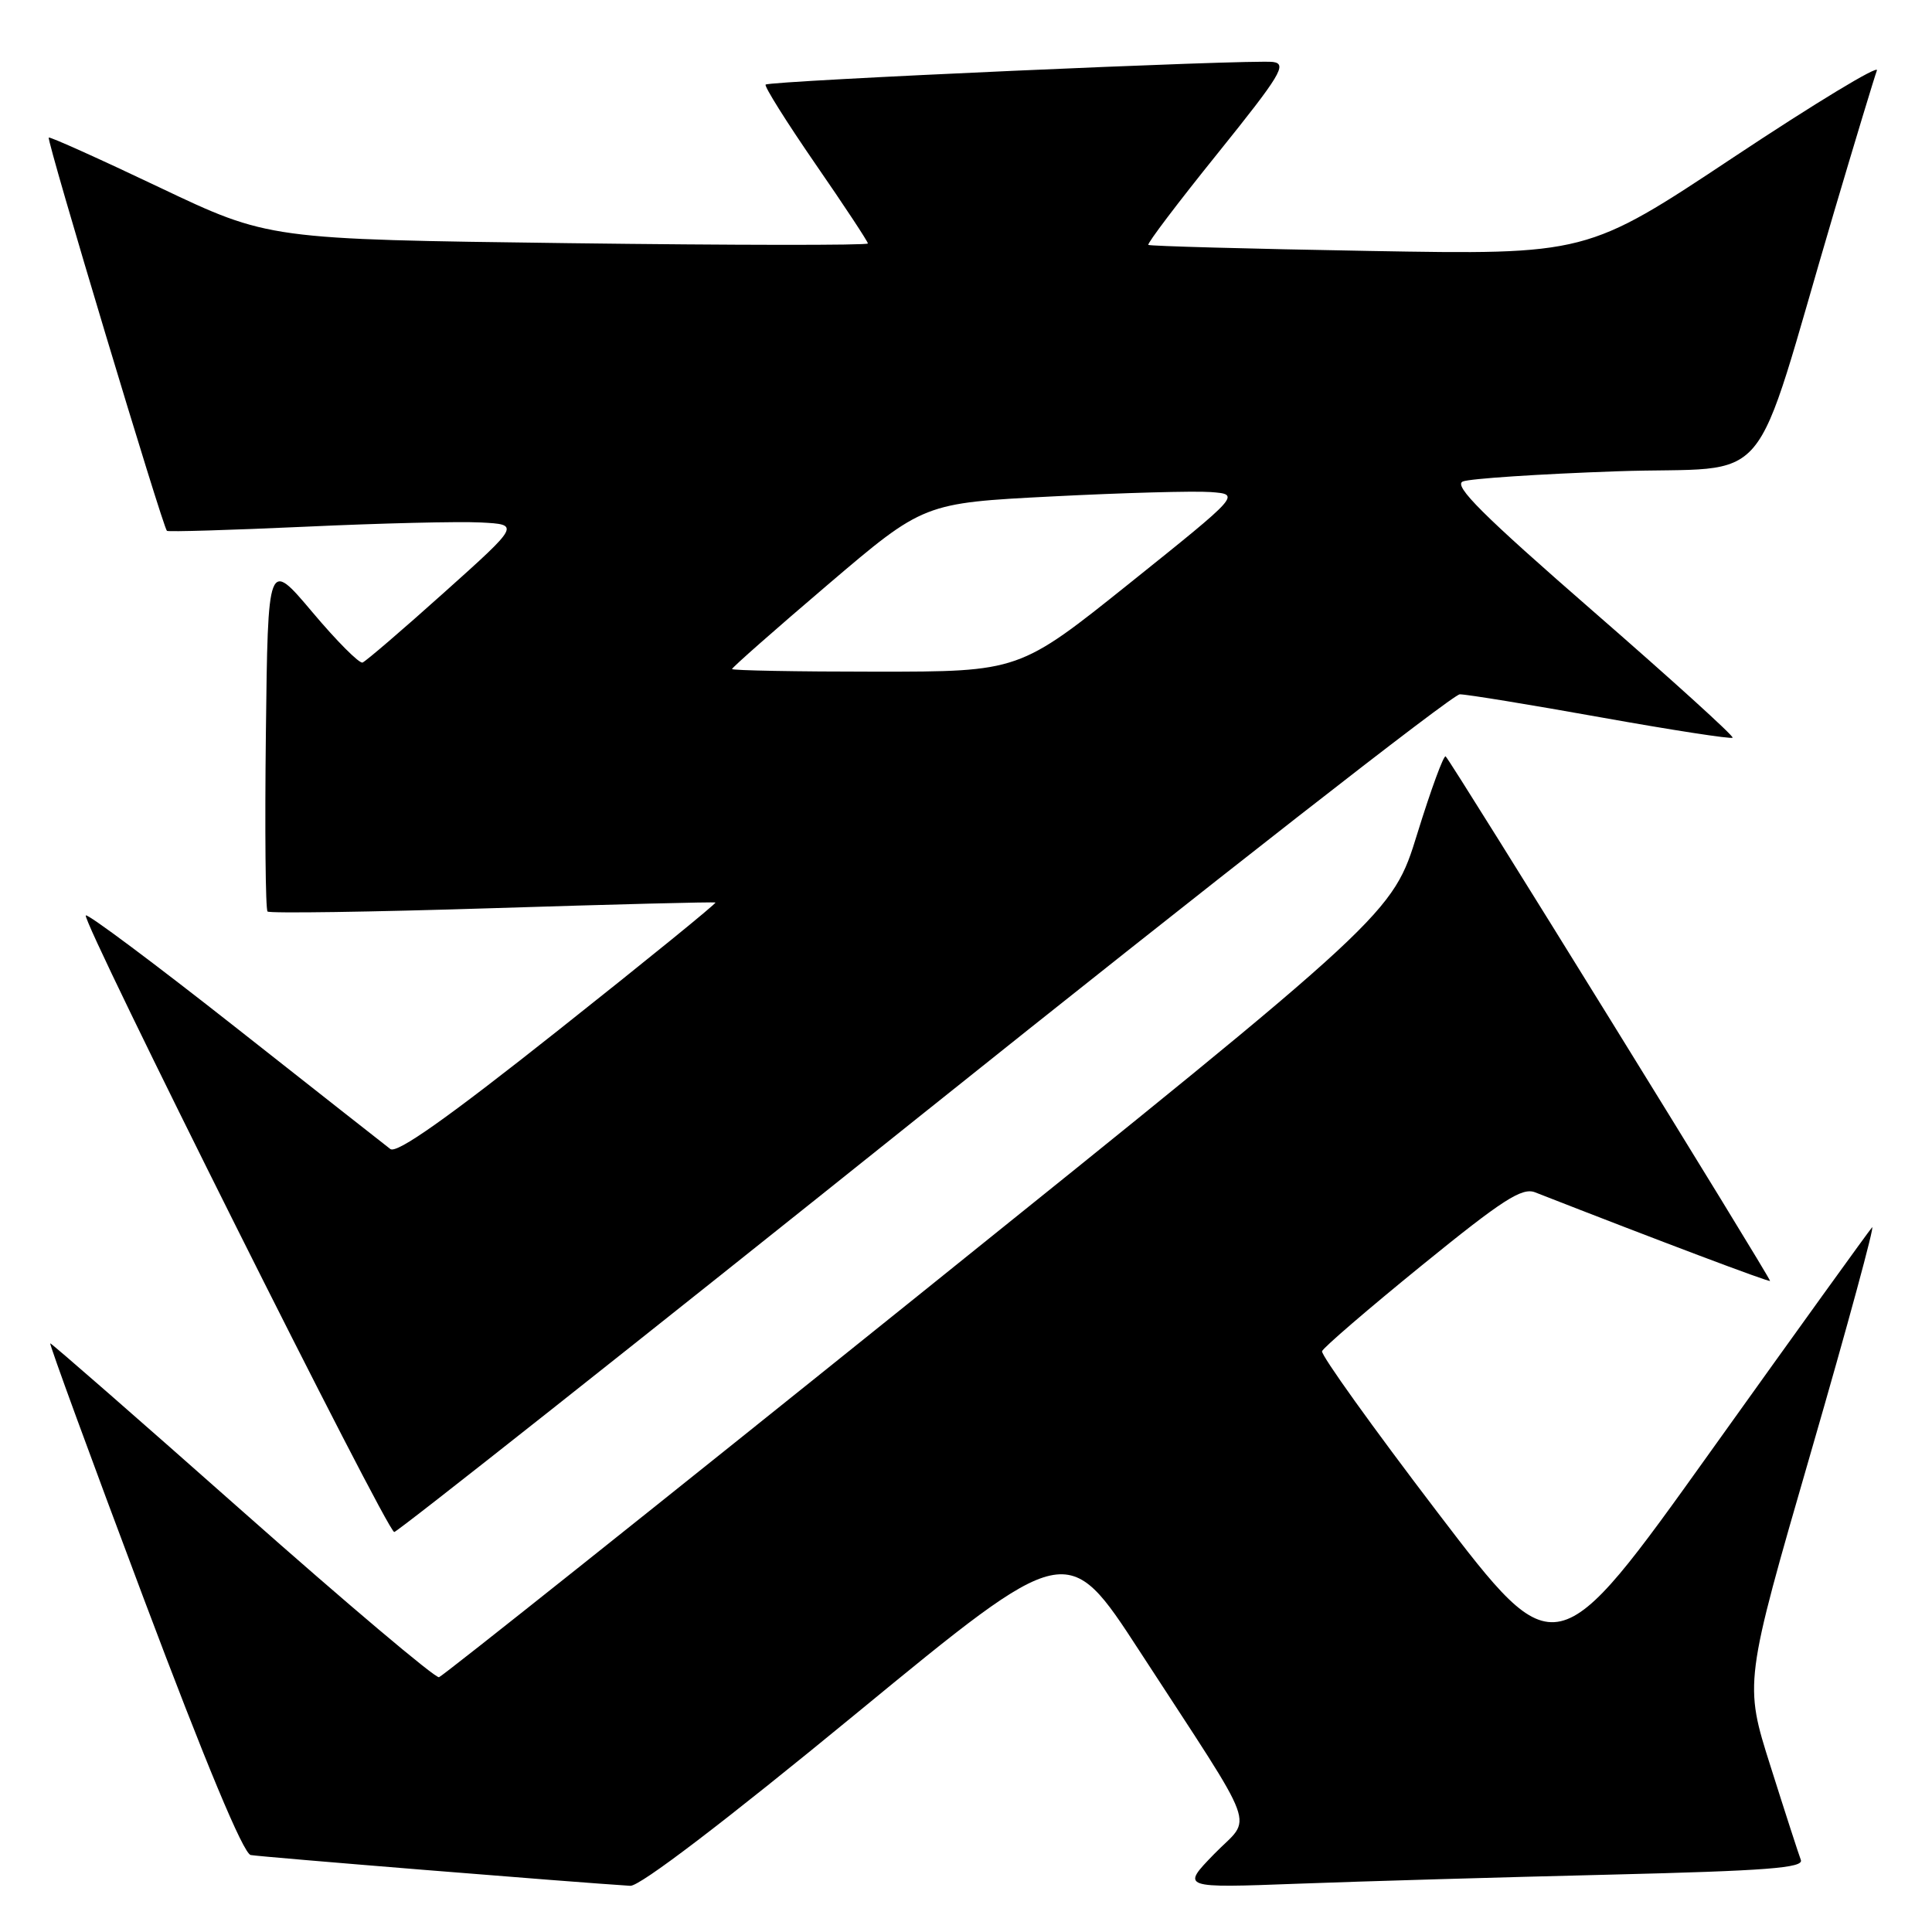 <?xml version="1.0" encoding="UTF-8" standalone="no"?>
<!DOCTYPE svg PUBLIC "-//W3C//DTD SVG 1.1//EN" "http://www.w3.org/Graphics/SVG/1.1/DTD/svg11.dtd" >
<svg xmlns="http://www.w3.org/2000/svg" xmlns:xlink="http://www.w3.org/1999/xlink" version="1.1" viewBox="0 0 256 256">
 <g >
 <path fill="currentColor"
d=" M 113.48 227.03 C 141.43 204.06 141.43 204.06 151.00 218.78 C 167.11 243.57 165.96 240.44 160.88 245.67 C 156.50 250.18 156.50 250.18 172.00 249.60 C 180.53 249.28 199.12 248.74 213.31 248.40 C 234.14 247.89 239.03 247.51 238.62 246.45 C 238.34 245.72 236.53 240.14 234.61 234.06 C 231.10 223.00 231.10 223.00 239.97 192.38 C 244.85 175.54 248.48 162.16 248.06 162.63 C 247.63 163.11 238.03 176.43 226.73 192.24 C 206.19 220.98 206.19 220.98 190.52 200.45 C 181.91 189.16 175.00 179.52 175.18 179.04 C 175.36 178.55 181.31 173.43 188.41 167.66 C 199.09 158.98 201.67 157.31 203.41 157.99 C 219.77 164.39 234.41 169.91 234.54 169.73 C 234.72 169.50 192.40 101.06 191.56 100.23 C 191.31 99.98 189.62 104.58 187.80 110.46 C 184.50 121.15 184.50 121.15 121.79 171.56 C 87.30 199.29 58.67 222.09 58.17 222.24 C 57.67 222.38 45.95 212.49 32.13 200.25 C 18.31 188.01 6.85 178.00 6.66 178.00 C 6.48 178.00 12.04 193.19 19.02 211.75 C 27.26 233.65 32.24 245.60 33.22 245.80 C 34.44 246.04 76.26 249.43 83.52 249.88 C 84.78 249.95 95.98 241.42 113.48 227.03 Z  M 122.38 147.50 C 160.53 116.98 192.50 92.00 193.43 92.00 C 194.36 92.00 202.79 93.38 212.16 95.06 C 221.54 96.74 229.38 97.95 229.58 97.75 C 229.78 97.55 221.44 89.99 211.05 80.95 C 196.50 68.28 192.54 64.34 193.83 63.80 C 194.75 63.42 203.92 62.81 214.22 62.45 C 235.49 61.70 231.77 66.12 243.00 28.16 C 245.82 18.63 248.39 10.16 248.70 9.33 C 249.02 8.51 240.50 13.67 229.76 20.80 C 210.25 33.76 210.25 33.76 181.37 33.25 C 165.49 32.97 152.35 32.61 152.16 32.45 C 151.97 32.28 156.10 26.83 161.34 20.33 C 169.70 9.94 170.59 8.47 168.68 8.21 C 165.89 7.85 101.97 10.70 101.45 11.21 C 101.24 11.42 104.20 16.14 108.03 21.70 C 111.87 27.26 115.00 32.01 115.00 32.26 C 115.00 32.52 97.14 32.50 75.30 32.22 C 35.60 31.71 35.60 31.71 21.15 24.84 C 13.21 21.06 6.59 18.08 6.46 18.23 C 6.15 18.57 21.61 69.98 22.12 70.34 C 22.33 70.49 30.60 70.24 40.50 69.79 C 50.40 69.33 60.84 69.08 63.70 69.23 C 68.90 69.50 68.90 69.50 58.86 78.50 C 53.34 83.45 48.47 87.63 48.04 87.79 C 47.61 87.95 44.61 84.94 41.38 81.10 C 35.50 74.13 35.50 74.13 35.23 97.21 C 35.08 109.91 35.18 120.51 35.45 120.78 C 35.71 121.04 49.11 120.85 65.21 120.34 C 81.32 119.83 94.64 119.49 94.80 119.59 C 94.97 119.69 85.62 127.29 74.02 136.48 C 59.25 148.19 52.57 152.91 51.72 152.25 C 51.05 151.74 41.80 144.46 31.16 136.08 C 20.52 127.70 11.62 121.05 11.37 121.30 C 10.74 121.93 51.29 203.00 52.24 203.00 C 52.66 203.00 84.23 178.03 122.38 147.50 Z  M 97.00 88.65 C 97.00 88.45 102.71 83.42 109.69 77.47 C 122.39 66.65 122.39 66.65 139.42 65.78 C 148.78 65.30 158.23 65.04 160.42 65.20 C 164.38 65.50 164.38 65.50 149.72 77.25 C 135.05 89.00 135.05 89.00 116.03 89.00 C 105.56 89.00 97.00 88.84 97.00 88.65 Z "/>
</g>
</svg>